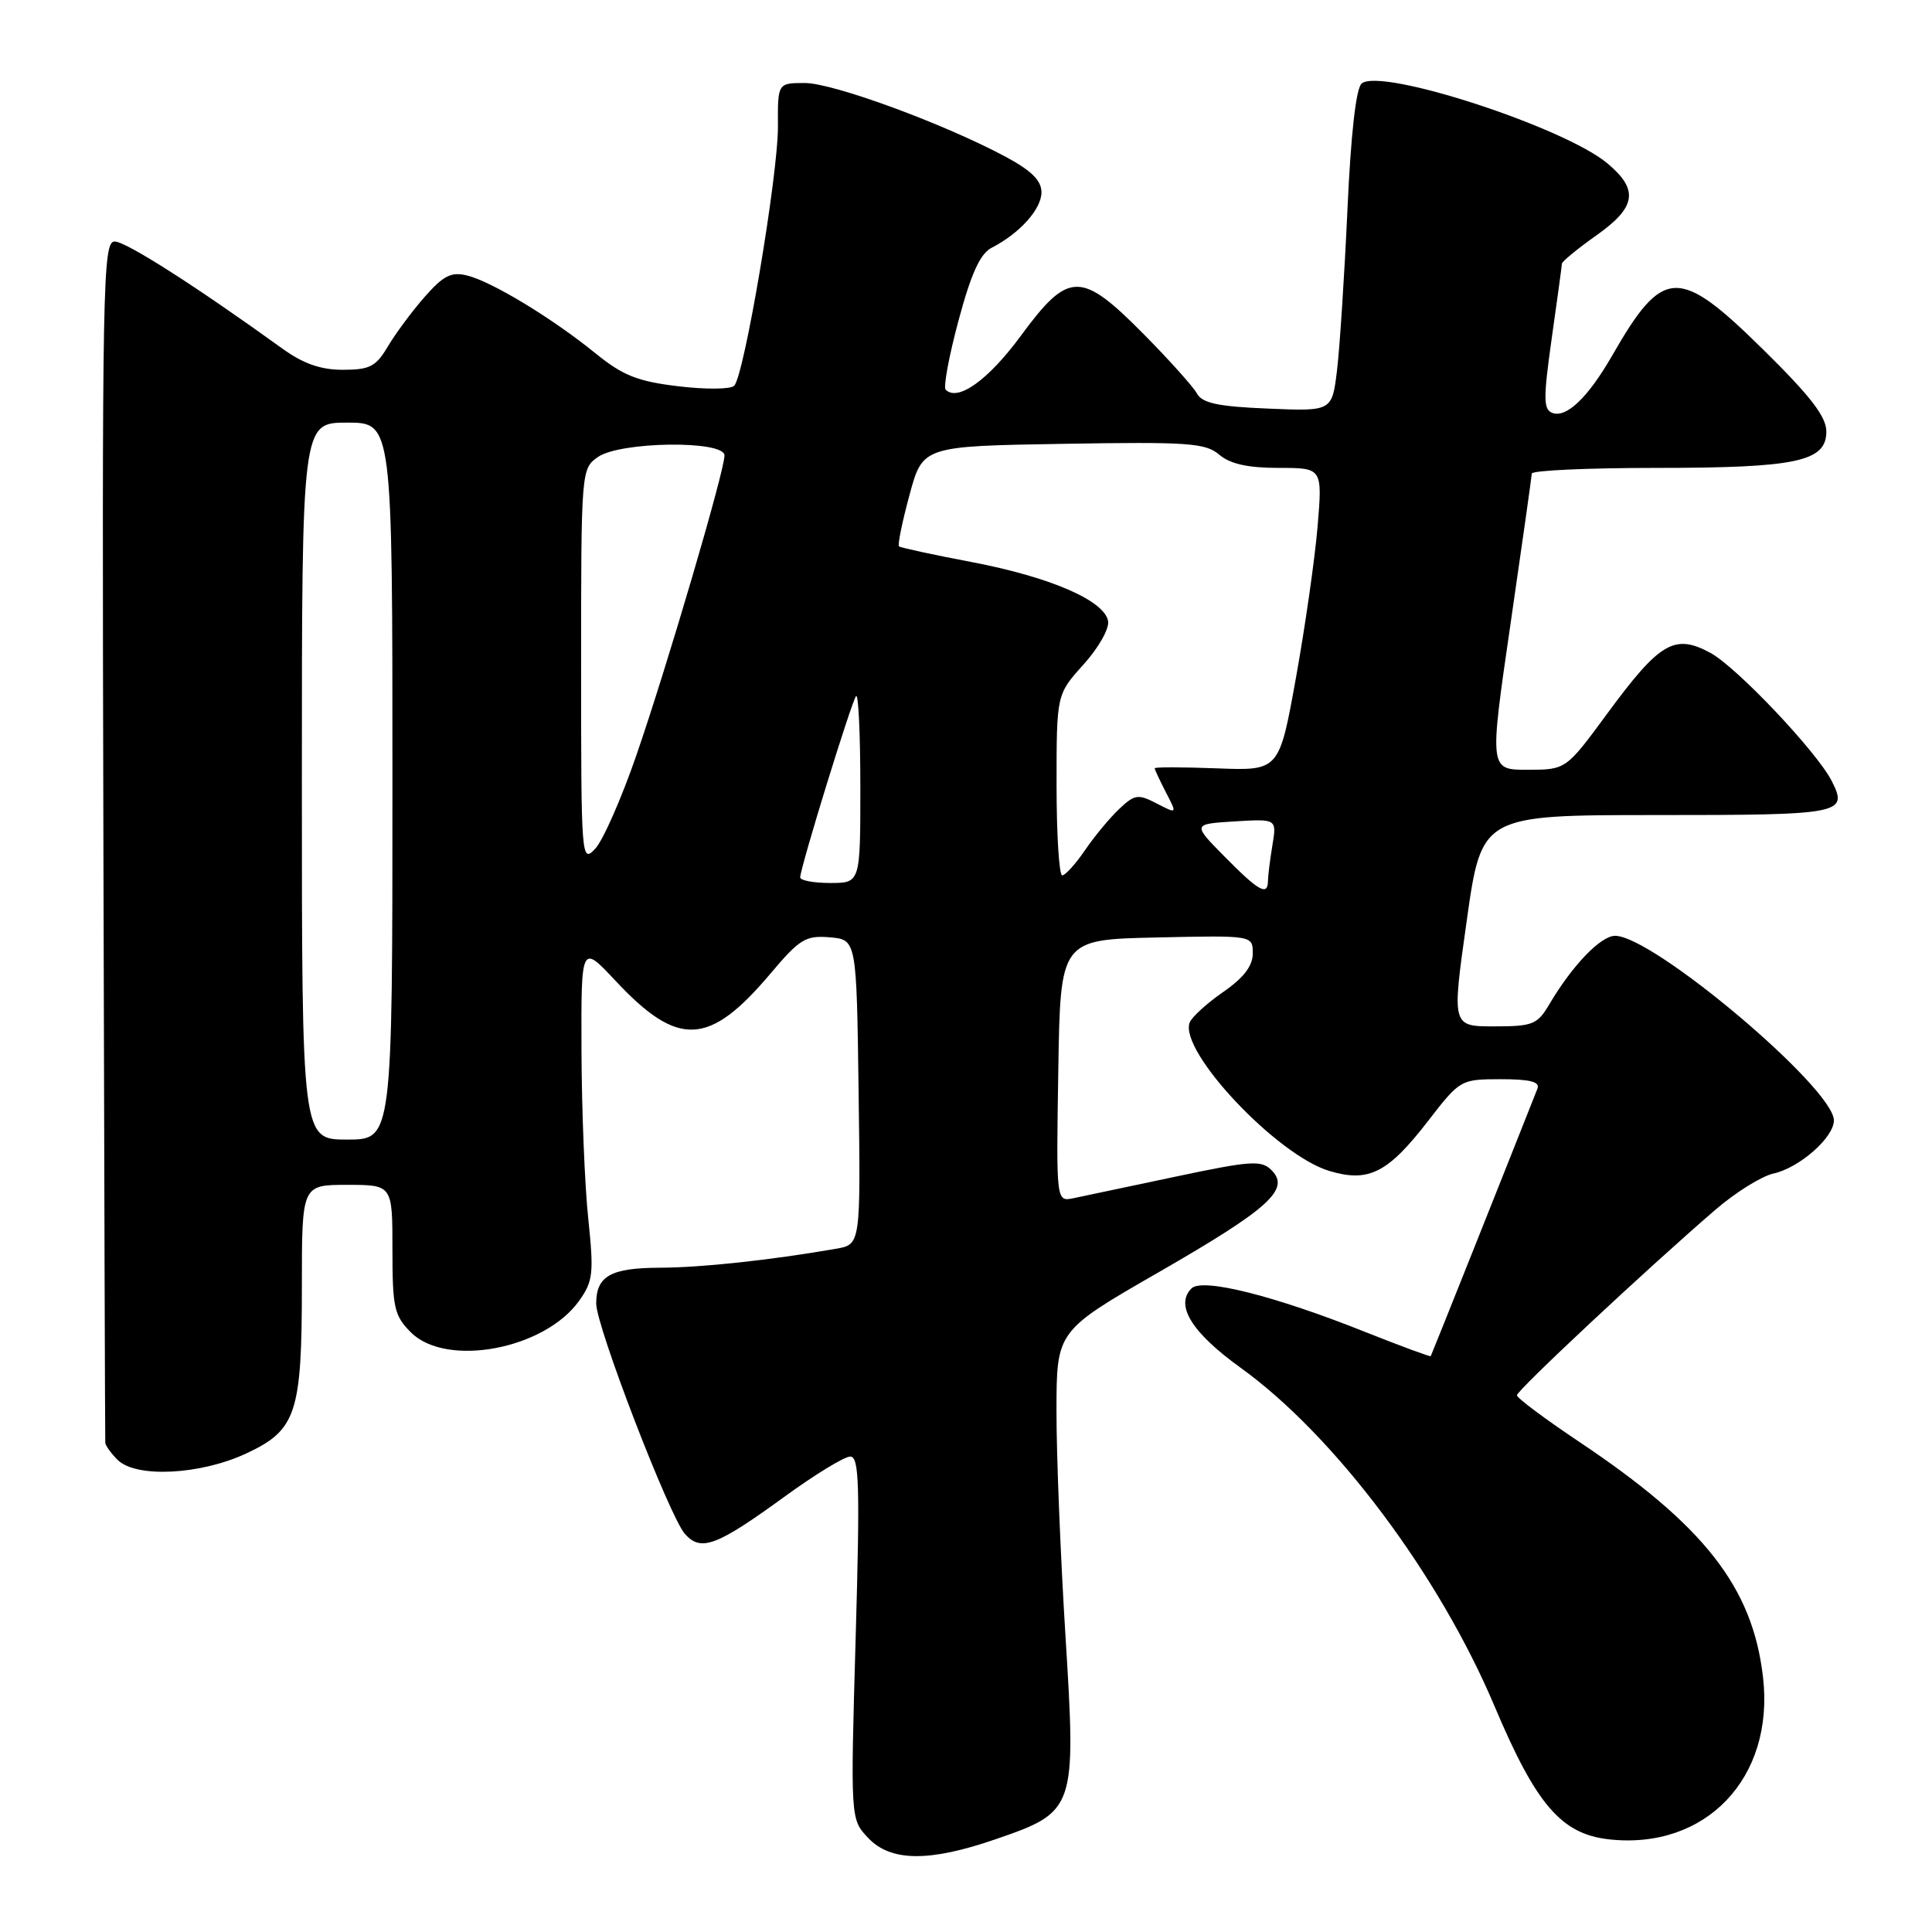 <?xml version="1.0" encoding="UTF-8" standalone="no"?>
<!DOCTYPE svg PUBLIC "-//W3C//DTD SVG 1.1//EN" "http://www.w3.org/Graphics/SVG/1.1/DTD/svg11.dtd" >
<svg xmlns="http://www.w3.org/2000/svg" xmlns:xlink="http://www.w3.org/1999/xlink" version="1.1" viewBox="0 0 256 256">
 <g >
 <path fill="currentColor"
d=" M 131.92 243.71 C 142.52 240.06 142.61 239.79 141.18 216.76 C 140.52 206.17 139.98 192.74 139.99 186.93 C 140.00 176.36 140.00 176.36 153.51 168.59 C 168.19 160.14 171.01 157.58 168.48 155.05 C 167.13 153.70 165.76 153.80 155.73 155.92 C 149.56 157.22 143.48 158.51 142.23 158.77 C 139.95 159.24 139.95 159.24 140.23 141.87 C 140.50 124.50 140.50 124.50 153.25 124.22 C 166.00 123.94 166.00 123.94 166.00 126.33 C 166.00 127.99 164.79 129.57 162.07 131.45 C 159.92 132.94 157.92 134.76 157.64 135.49 C 156.19 139.27 169.19 153.08 176.15 155.16 C 181.36 156.72 183.90 155.43 189.23 148.53 C 193.47 143.05 193.54 143.01 198.86 143.00 C 202.74 143.00 204.08 143.34 203.72 144.25 C 199.58 154.73 189.68 179.55 189.58 179.70 C 189.50 179.80 185.63 178.37 180.97 176.52 C 168.88 171.69 159.31 169.29 157.88 170.72 C 155.66 172.94 157.92 176.58 164.38 181.23 C 176.83 190.19 190.68 208.64 198.06 226.14 C 203.54 239.12 206.88 243.01 213.17 243.72 C 226.02 245.16 235.15 235.58 233.61 222.25 C 232.24 210.31 225.84 202.13 209.15 190.98 C 204.67 187.98 201.00 185.24 201.00 184.88 C 201.00 184.22 218.32 168.03 227.32 160.28 C 229.97 158.00 233.42 155.85 234.99 155.50 C 238.42 154.75 243.00 150.73 243.00 148.46 C 243.00 144.20 219.06 124.00 214.01 124.00 C 212.11 124.00 208.35 127.91 205.32 133.03 C 203.71 135.76 203.12 136.00 197.97 136.00 C 192.37 136.00 192.37 136.00 194.35 122.00 C 196.32 108.00 196.32 108.00 219.58 108.00 C 244.10 108.00 244.92 107.84 242.72 103.50 C 240.76 99.63 230.10 88.37 226.62 86.50 C 221.88 83.94 219.92 85.10 212.98 94.54 C 207.50 101.99 207.50 101.99 202.42 102.00 C 197.34 102.00 197.34 102.00 200.14 82.75 C 201.68 72.16 202.95 63.16 202.97 62.75 C 202.99 62.34 210.36 62.00 219.35 62.00 C 238.06 62.00 242.00 61.16 242.00 57.18 C 242.00 55.21 239.90 52.49 233.59 46.28 C 222.41 35.27 220.37 35.36 213.63 47.10 C 210.42 52.68 207.55 55.43 205.68 54.71 C 204.50 54.25 204.49 52.77 205.61 44.84 C 206.34 39.70 206.95 35.25 206.96 34.94 C 206.98 34.64 209.03 32.96 211.50 31.21 C 216.81 27.47 217.18 25.17 213.02 21.67 C 207.29 16.85 182.99 8.94 180.43 11.06 C 179.68 11.68 178.99 17.79 178.54 27.86 C 178.14 36.56 177.52 46.12 177.16 49.09 C 176.50 54.50 176.50 54.50 168.00 54.14 C 161.40 53.87 159.30 53.42 158.60 52.14 C 158.11 51.24 154.92 47.69 151.52 44.25 C 143.22 35.87 141.60 35.89 135.27 44.49 C 130.96 50.35 126.92 53.25 125.31 51.64 C 124.98 51.31 125.74 47.18 127.01 42.47 C 128.68 36.23 129.88 33.61 131.40 32.83 C 135.12 30.92 138.00 27.71 138.00 25.48 C 138.00 23.92 136.67 22.61 133.25 20.77 C 125.05 16.38 110.40 11.00 106.65 11.00 C 103.05 11.00 103.05 11.00 103.08 16.75 C 103.11 23.15 98.62 49.78 97.28 51.12 C 96.81 51.59 93.48 51.62 89.87 51.18 C 84.49 50.54 82.53 49.76 78.91 46.82 C 73.20 42.18 65.19 37.32 61.91 36.51 C 59.80 35.98 58.77 36.50 56.27 39.34 C 54.59 41.25 52.40 44.21 51.39 45.91 C 49.82 48.57 48.99 49.00 45.43 49.00 C 42.49 49.00 40.18 48.19 37.40 46.18 C 25.97 37.93 16.69 32.00 15.19 32.00 C 13.62 32.00 13.51 37.42 13.70 111.25 C 13.81 154.84 13.92 190.81 13.95 191.18 C 13.98 191.55 14.71 192.56 15.57 193.43 C 18.00 195.86 26.51 195.44 32.61 192.60 C 39.27 189.50 40.00 187.31 40.00 170.35 C 40.00 157.00 40.00 157.00 46.00 157.00 C 52.00 157.00 52.00 157.00 52.00 165.55 C 52.00 173.29 52.23 174.32 54.45 176.55 C 59.15 181.24 72.16 178.80 76.74 172.36 C 78.59 169.77 78.70 168.73 77.95 161.50 C 77.48 157.10 77.08 147.11 77.05 139.29 C 77.00 125.09 77.00 125.09 81.54 129.94 C 89.87 138.85 93.96 138.65 102.13 128.96 C 105.96 124.42 106.76 123.93 109.95 124.20 C 113.50 124.50 113.50 124.50 113.77 144.70 C 114.04 164.90 114.04 164.90 110.77 165.47 C 101.99 166.99 92.92 167.96 87.45 167.98 C 80.92 168.00 79.00 169.08 79.00 172.73 C 79.00 175.76 88.71 200.96 90.76 203.26 C 92.88 205.64 94.95 204.86 103.88 198.37 C 107.93 195.42 111.88 193.00 112.66 193.00 C 113.85 193.00 113.96 196.71 113.38 217.02 C 112.69 241.04 112.69 241.04 115.02 243.52 C 118.00 246.69 123.11 246.75 131.92 243.71 Z  M 40.00 103.50 C 40.00 56.00 40.00 56.00 46.00 56.00 C 52.00 56.00 52.00 56.00 52.00 103.50 C 52.00 151.00 52.00 151.00 46.00 151.00 C 40.00 151.00 40.00 151.00 40.00 103.50 Z  M 162.25 113.49 C 158.00 109.19 158.00 109.19 163.59 108.84 C 169.18 108.50 169.18 108.50 168.60 112.00 C 168.28 113.92 168.02 116.06 168.01 116.75 C 167.99 118.77 166.76 118.07 162.25 113.49 Z  M 106.03 116.25 C 106.09 114.81 112.88 92.79 113.44 92.23 C 113.75 91.92 114.00 97.37 114.00 104.33 C 114.00 117.00 114.00 117.00 110.00 117.00 C 107.80 117.00 106.01 116.66 106.03 116.25 Z  M 140.00 104.00 C 140.00 92.01 140.00 92.01 143.58 88.04 C 145.57 85.84 147.01 83.28 146.83 82.29 C 146.33 79.57 139.17 76.47 128.82 74.49 C 123.69 73.52 119.33 72.57 119.13 72.40 C 118.92 72.23 119.54 69.17 120.51 65.60 C 122.26 59.12 122.26 59.12 140.88 58.81 C 157.44 58.53 159.73 58.69 161.56 60.25 C 163.01 61.48 165.36 62.00 169.43 62.00 C 175.23 62.00 175.23 62.00 174.59 69.75 C 174.23 74.01 172.94 83.04 171.72 89.81 C 169.50 102.13 169.50 102.13 161.25 101.81 C 156.71 101.64 153.00 101.63 153.00 101.80 C 153.00 101.96 153.67 103.40 154.49 104.99 C 155.99 107.87 155.99 107.87 153.28 106.47 C 150.81 105.19 150.36 105.25 148.31 107.18 C 147.07 108.35 145.03 110.80 143.78 112.64 C 142.52 114.48 141.16 115.99 140.75 115.99 C 140.34 116.00 140.00 110.60 140.00 104.00 Z  M 77.00 88.28 C 77.00 62.37 77.02 62.10 79.22 60.56 C 82.17 58.49 96.00 58.32 96.00 60.35 C 96.00 62.41 88.42 88.20 84.35 100.00 C 82.36 105.78 79.89 111.39 78.86 112.47 C 77.04 114.40 77.00 113.84 77.00 88.28 Z "/>
</g>
</svg>